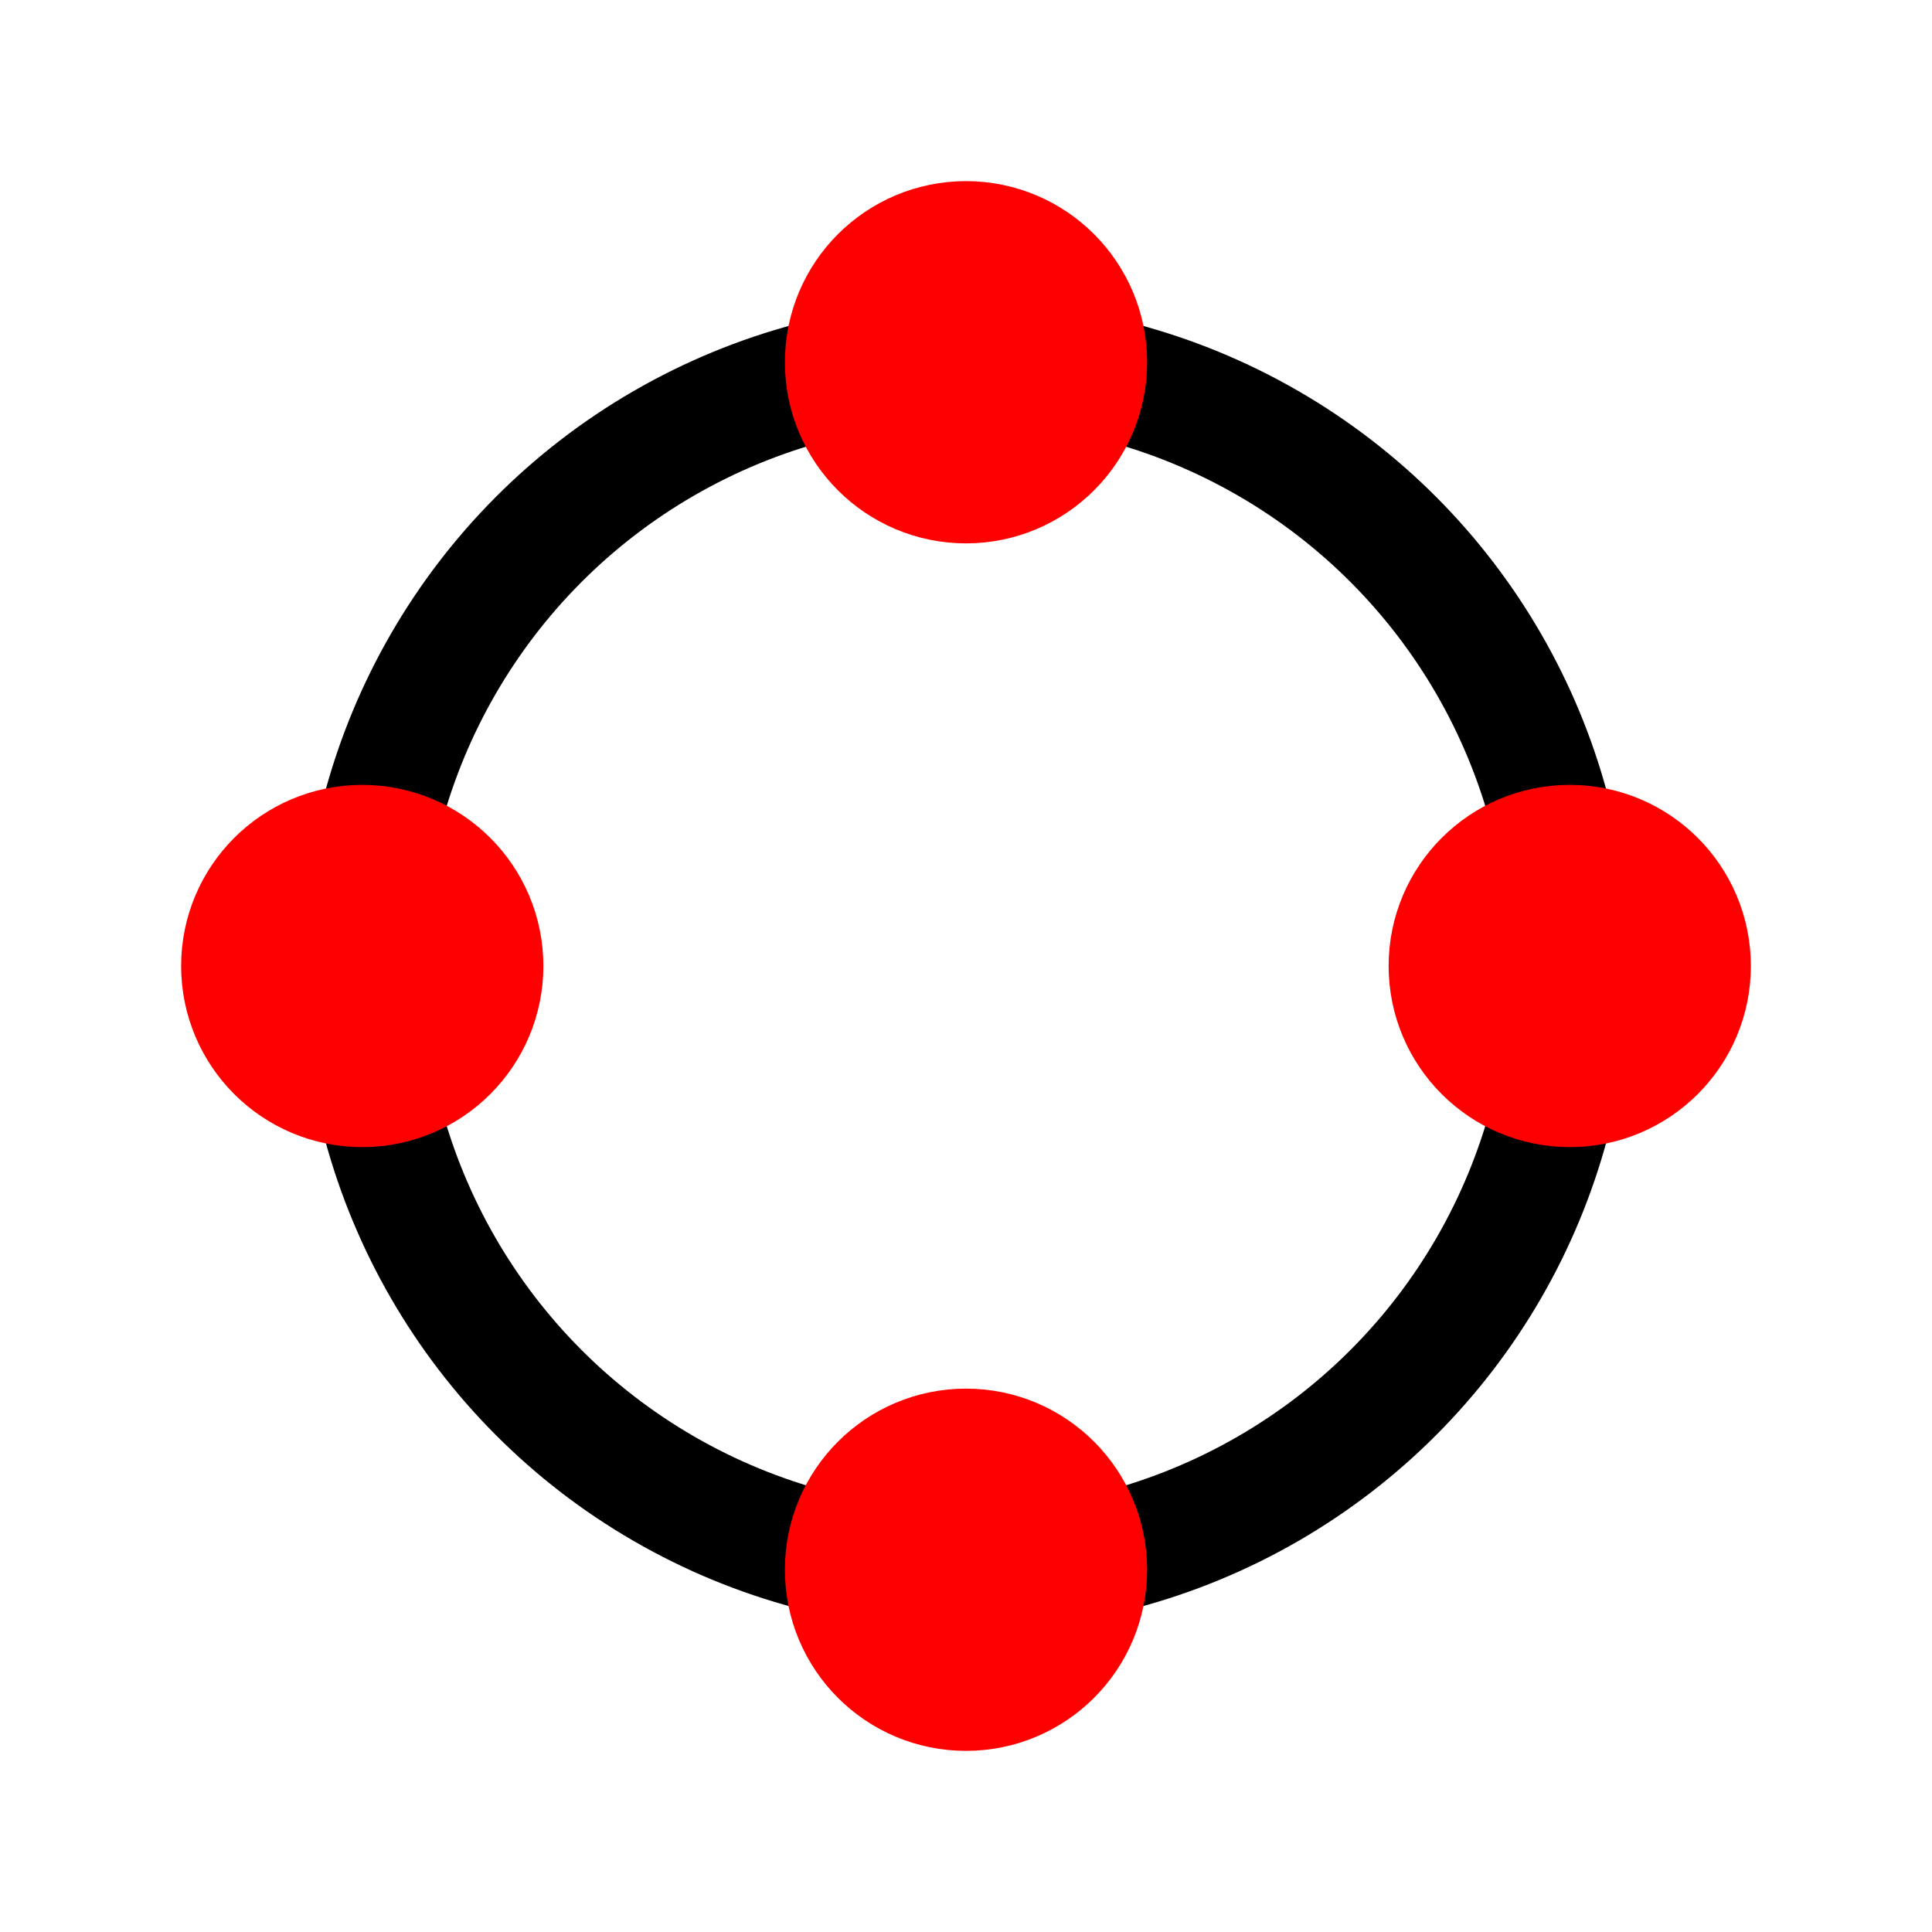 <?xml version="1.0" encoding="UTF-8" standalone="no"?>
<svg
   width="16"
   height="16"
   viewBox="0 0 16 16"
   version="1.1"
   id="svg8"
   sodipodi:docname="snap_quadrant.svg"
   inkscape:version="1.4.2 (ebf0e940, 2025-05-08)"
   xmlns:inkscape="http://www.inkscape.org/namespaces/inkscape"
   xmlns:sodipodi="http://sodipodi.sourceforge.net/DTD/sodipodi-0.dtd"
   xmlns="http://www.w3.org/2000/svg"
   xmlns:svg="http://www.w3.org/2000/svg">
  <defs
     id="defs8" />
  <sodipodi:namedview
     id="namedview8"
     pagecolor="#ffffff"
     bordercolor="#111111"
     borderopacity="1"
     inkscape:showpageshadow="0"
     inkscape:pageopacity="0"
     inkscape:pagecheckerboard="1"
     inkscape:deskcolor="#d1d1d1"
     inkscape:zoom="26"
     inkscape:cx="8"
     inkscape:cy="8"
     inkscape:window-width="1232"
     inkscape:window-height="847"
     inkscape:window-x="0"
     inkscape:window-y="25"
     inkscape:window-maximized="0"
     inkscape:current-layer="svg8" />
  <!-- Circle with quadrant points -->
  <circle
     cx="8"
     cy="8"
     r="5"
     stroke="#666666"
     stroke-width="2"
     fill="none"
     id="circle1"
     style="stroke-width:1;stroke-dasharray:none;stroke:#000000;stroke-opacity:1" />
  <!-- Quadrant crosshairs -->
  <circle
     cx="8"
     cy="3"
     id="circle2"
     style="fill:#ff0000;stroke:#ff0000;stroke-width:1.5"
     r="0.75" />
  <circle
     cx="8"
     cy="13"
     id="circle6"
     style="fill:#ff0000;stroke:#ff0000;stroke-width:1.5"
     r="0.75" />
  <circle
     cx="13"
     cy="8"
     id="circle4"
     style="fill:#ff0000;stroke:#ff0000;stroke-width:1.5"
     r="0.75" />
  <circle
     cx="3"
     cy="8"
     id="circle8"
     style="fill:#ff0000;stroke:#ff0000;stroke-width:1.5"
     r="0.75" />
</svg>

